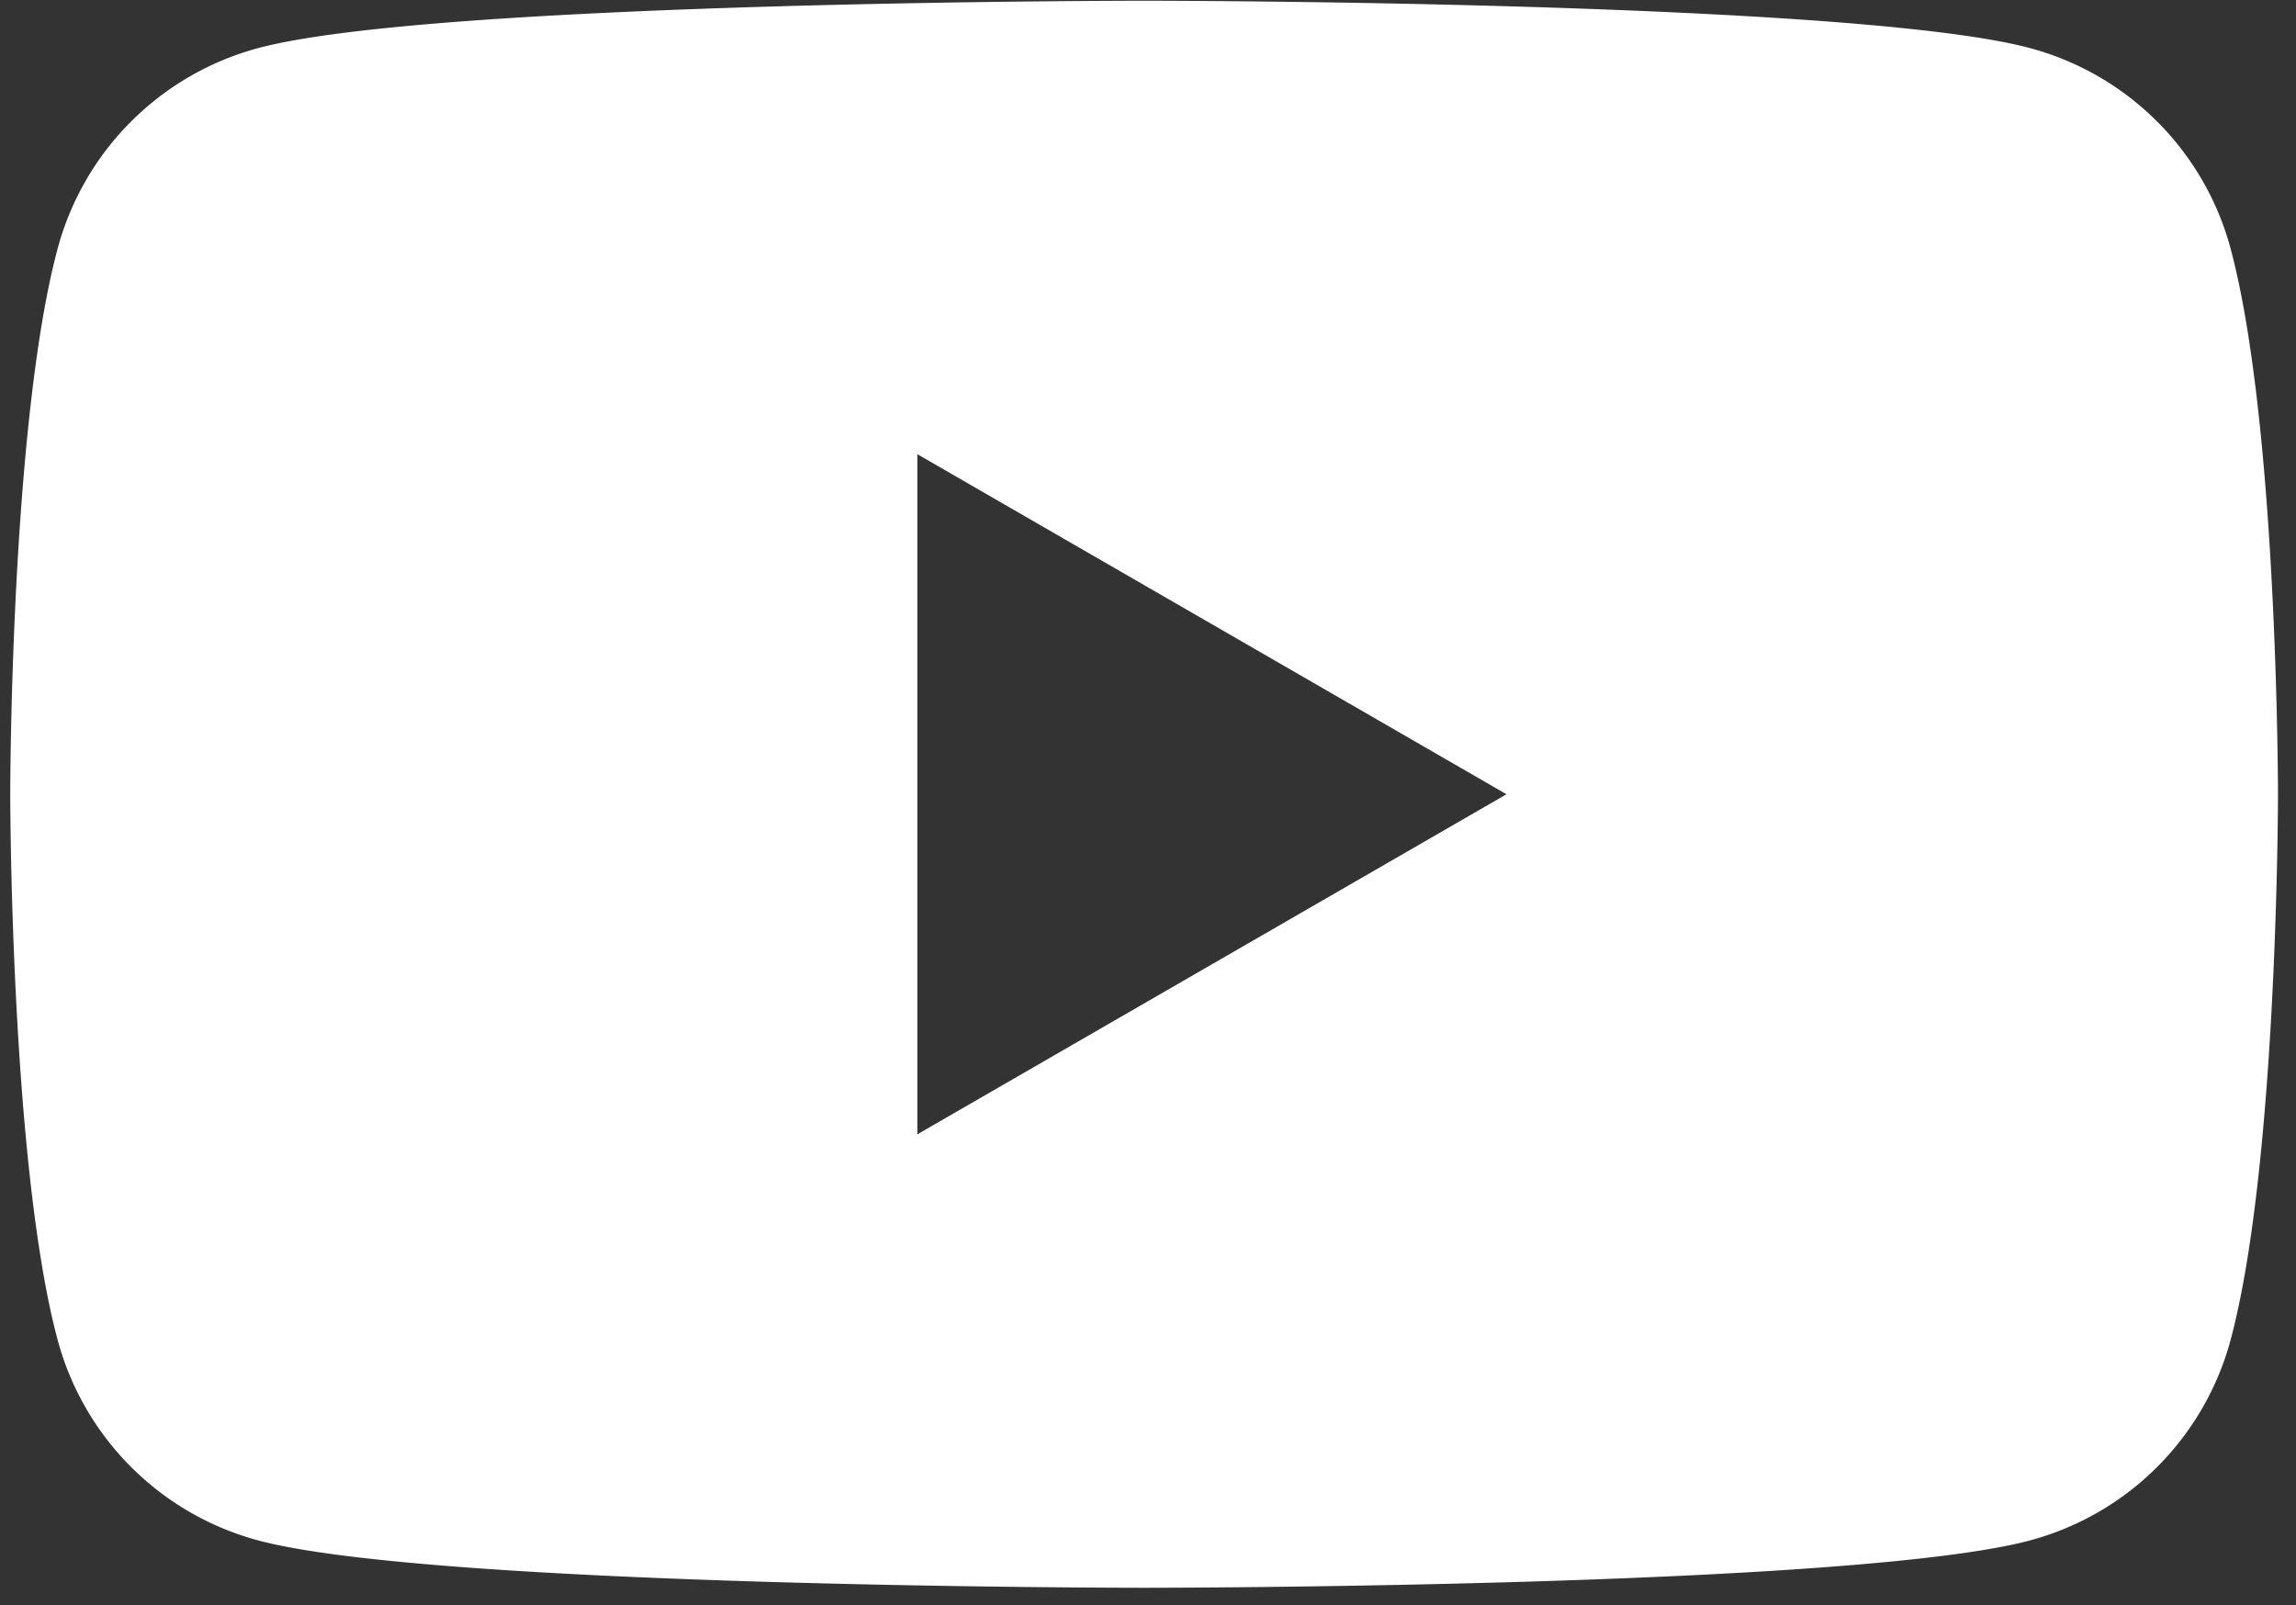 <svg viewBox="0 0 123 86" xmlns="http://www.w3.org/2000/svg" xml:space="preserve" style="fill-rule:evenodd;clip-rule:evenodd;stroke-linejoin:round;stroke-miterlimit:2" fill="#fff"><rect x="0" y="0" width="123" height="86" fill="#333333" stroke="none"/><path d="M0 36.446V0l31.562 18.223L0 36.446Zm70.353-47.464a15.218 15.218 0 0 0-10.741-10.74c-9.474-2.539-47.464-2.539-47.464-2.539s-37.989 0-47.463 2.539a15.215 15.215 0 0 0-10.74 10.74c-2.539 9.474-2.539 29.241-2.539 29.241s0 19.767 2.539 29.241a15.215 15.215 0 0 0 10.74 10.74c9.474 2.539 47.463 2.539 47.463 2.539s37.99 0 47.464-2.539a15.218 15.218 0 0 0 10.741-10.74c2.538-9.474 2.538-29.241 2.538-29.241s0-19.767-2.538-29.241" transform="translate(49.143 24.336)"/></svg>
